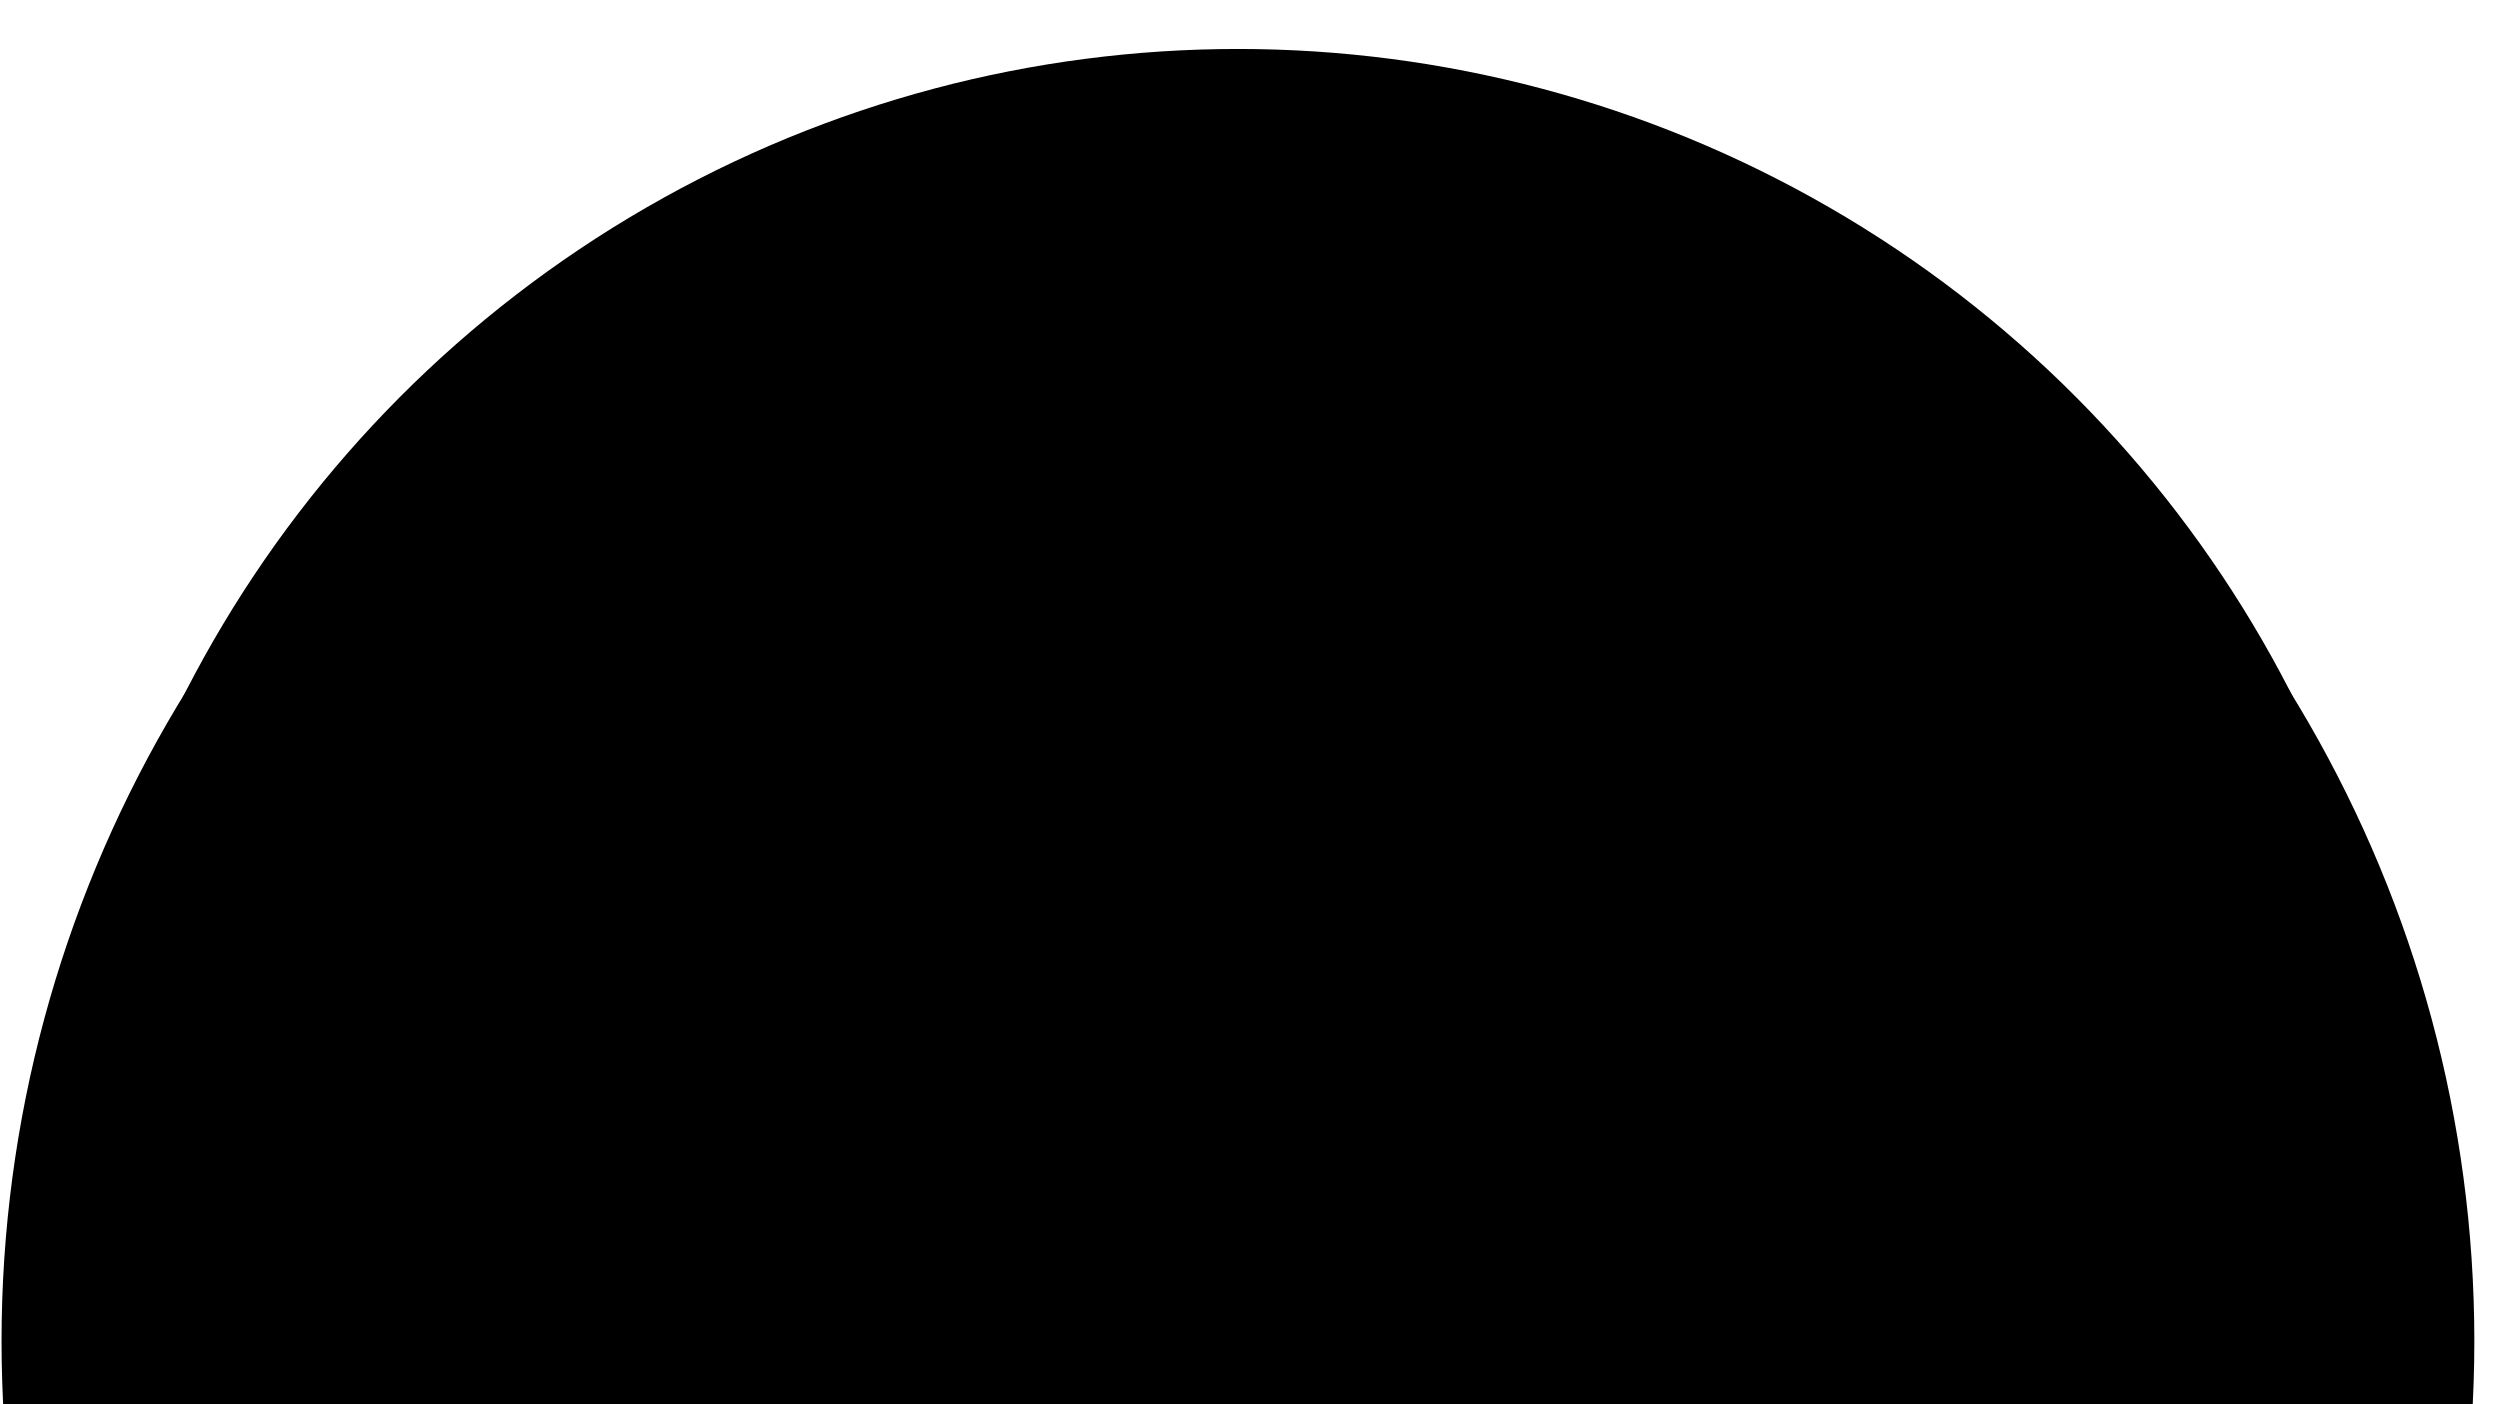 <svg width="1540" height="865" viewBox="0 0 1555 865" fill="none" xmlns="http://www.w3.org/2000/svg" shape-rendering="geometricPrecision">
<g filter="url(#filter0_ii_949_3324)" shape-rendering="geometricPrecision">
<circle cx="770" cy="765.966" r="769.037" fill="url(#paint0_radial_949_3324)" shape-rendering="geometricPrecision"/>
</g>
<g filter="url(#filter1_i_949_3324)" shape-rendering="geometricPrecision">
<circle cx="770" cy="753.966" r="735.721" fill="url(#paint1_radial_949_3324)" shape-rendering="geometricPrecision"/>
</g>
<g filter="url(#filter2_i_949_3324)" shape-rendering="geometricPrecision">
<circle cx="770.002" cy="452.298" r="397.641" fill="url(#paint2_radial_949_3324)" shape-rendering="geometricPrecision"/>
</g>
<defs>
<filter id="filter0_ii_949_3324" x="0.963" y="-3.071" width="1538.07" height="1565.41" filterUnits="userSpaceOnUse" color-interpolation-filters="sRGB">
<feFlood flood-opacity="0" result="BackgroundImageFix"/>
<feBlend mode="normal" in="SourceGraphic" in2="BackgroundImageFix" result="shape"/>
<feColorMatrix in="SourceAlpha" type="matrix" values="0 0 0 0 0 0 0 0 0 0 0 0 0 0 0 0 0 0 127 0" result="hardAlpha"/>
<feOffset dy="48"/>
<feGaussianBlur stdDeviation="13.666"/>
<feComposite in2="hardAlpha" operator="arithmetic" k2="-1" k3="1"/>
<feColorMatrix type="matrix" values="0 0 0 0 0.294 0 0 0 0 0.018 0 0 0 0 0.801 0 0 0 1 0"/>
<feBlend mode="normal" in2="shape" result="effect1_innerShadow_949_3324"/>
<feColorMatrix in="SourceAlpha" type="matrix" values="0 0 0 0 0 0 0 0 0 0 0 0 0 0 0 0 0 0 127 0" result="hardAlpha"/>
<feOffset dy="16"/>
<feGaussianBlur stdDeviation="17.126"/>
<feComposite in2="hardAlpha" operator="arithmetic" k2="-1" k3="1"/>
<feColorMatrix type="matrix" values="0 0 0 0 1 0 0 0 0 1 0 0 0 0 1 0 0 0 0.74 0"/>
<feBlend mode="normal" in2="effect1_innerShadow_949_3324" result="effect2_innerShadow_949_3324"/>
</filter>
<filter id="filter1_i_949_3324" x="34.278" y="18.245" width="1471.44" height="1479.44" filterUnits="userSpaceOnUse" color-interpolation-filters="sRGB">
<feFlood flood-opacity="0" result="BackgroundImageFix"/>
<feBlend mode="normal" in="SourceGraphic" in2="BackgroundImageFix" result="shape"/>
<feColorMatrix in="SourceAlpha" type="matrix" values="0 0 0 0 0 0 0 0 0 0 0 0 0 0 0 0 0 0 127 0" result="hardAlpha"/>
<feOffset dy="8"/>
<feGaussianBlur stdDeviation="24"/>
<feComposite in2="hardAlpha" operator="arithmetic" k2="-1" k3="1"/>
<feColorMatrix type="matrix" values="0 0 0 0 1 0 0 0 0 1 0 0 0 0 1 0 0 0 0.24 0"/>
<feBlend mode="normal" in2="shape" result="effect1_innerShadow_949_3324"/>
</filter>
<filter id="filter2_i_949_3324" x="372.361" y="54.657" width="795.282" height="803.282" filterUnits="userSpaceOnUse" color-interpolation-filters="sRGB">
<feFlood flood-opacity="0" result="BackgroundImageFix"/>
<feBlend mode="normal" in="SourceGraphic" in2="BackgroundImageFix" result="shape"/>
<feColorMatrix in="SourceAlpha" type="matrix" values="0 0 0 0 0 0 0 0 0 0 0 0 0 0 0 0 0 0 127 0" result="hardAlpha"/>
<feOffset dy="8"/>
<feGaussianBlur stdDeviation="24"/>
<feComposite in2="hardAlpha" operator="arithmetic" k2="-1" k3="1"/>
<feColorMatrix type="matrix" values="0 0 0 0 1 0 0 0 0 1 0 0 0 0 1 0 0 0 0.24 0"/>
<feBlend mode="normal" in2="shape" result="effect1_innerShadow_949_3324"/>
</filter>
<radialGradient id="paint0_radial_949_3324" cx="0" cy="0" r="1" gradientUnits="userSpaceOnUse" gradientTransform="translate(770 214.945) rotate(90) scale(1320.06)">
<stop/>
<stop offset="0.591"/>
<stop offset="0.859"/>
</radialGradient>
<radialGradient id="paint1_radial_949_3324" cx="0" cy="0" r="1" gradientUnits="userSpaceOnUse" gradientTransform="translate(770 226.816) rotate(90) scale(1262.87)">
<stop/>
<stop offset="0.591"/>
<stop offset="0.859"/>
</radialGradient>
<radialGradient id="paint2_radial_949_3324" cx="0" cy="0" r="1" gradientUnits="userSpaceOnUse" gradientTransform="translate(770.002 167.385) rotate(90) scale(682.554)">
<stop/>
<stop offset="0.591"/>
<stop offset="0.859"/>
</radialGradient>
</defs>
</svg>
